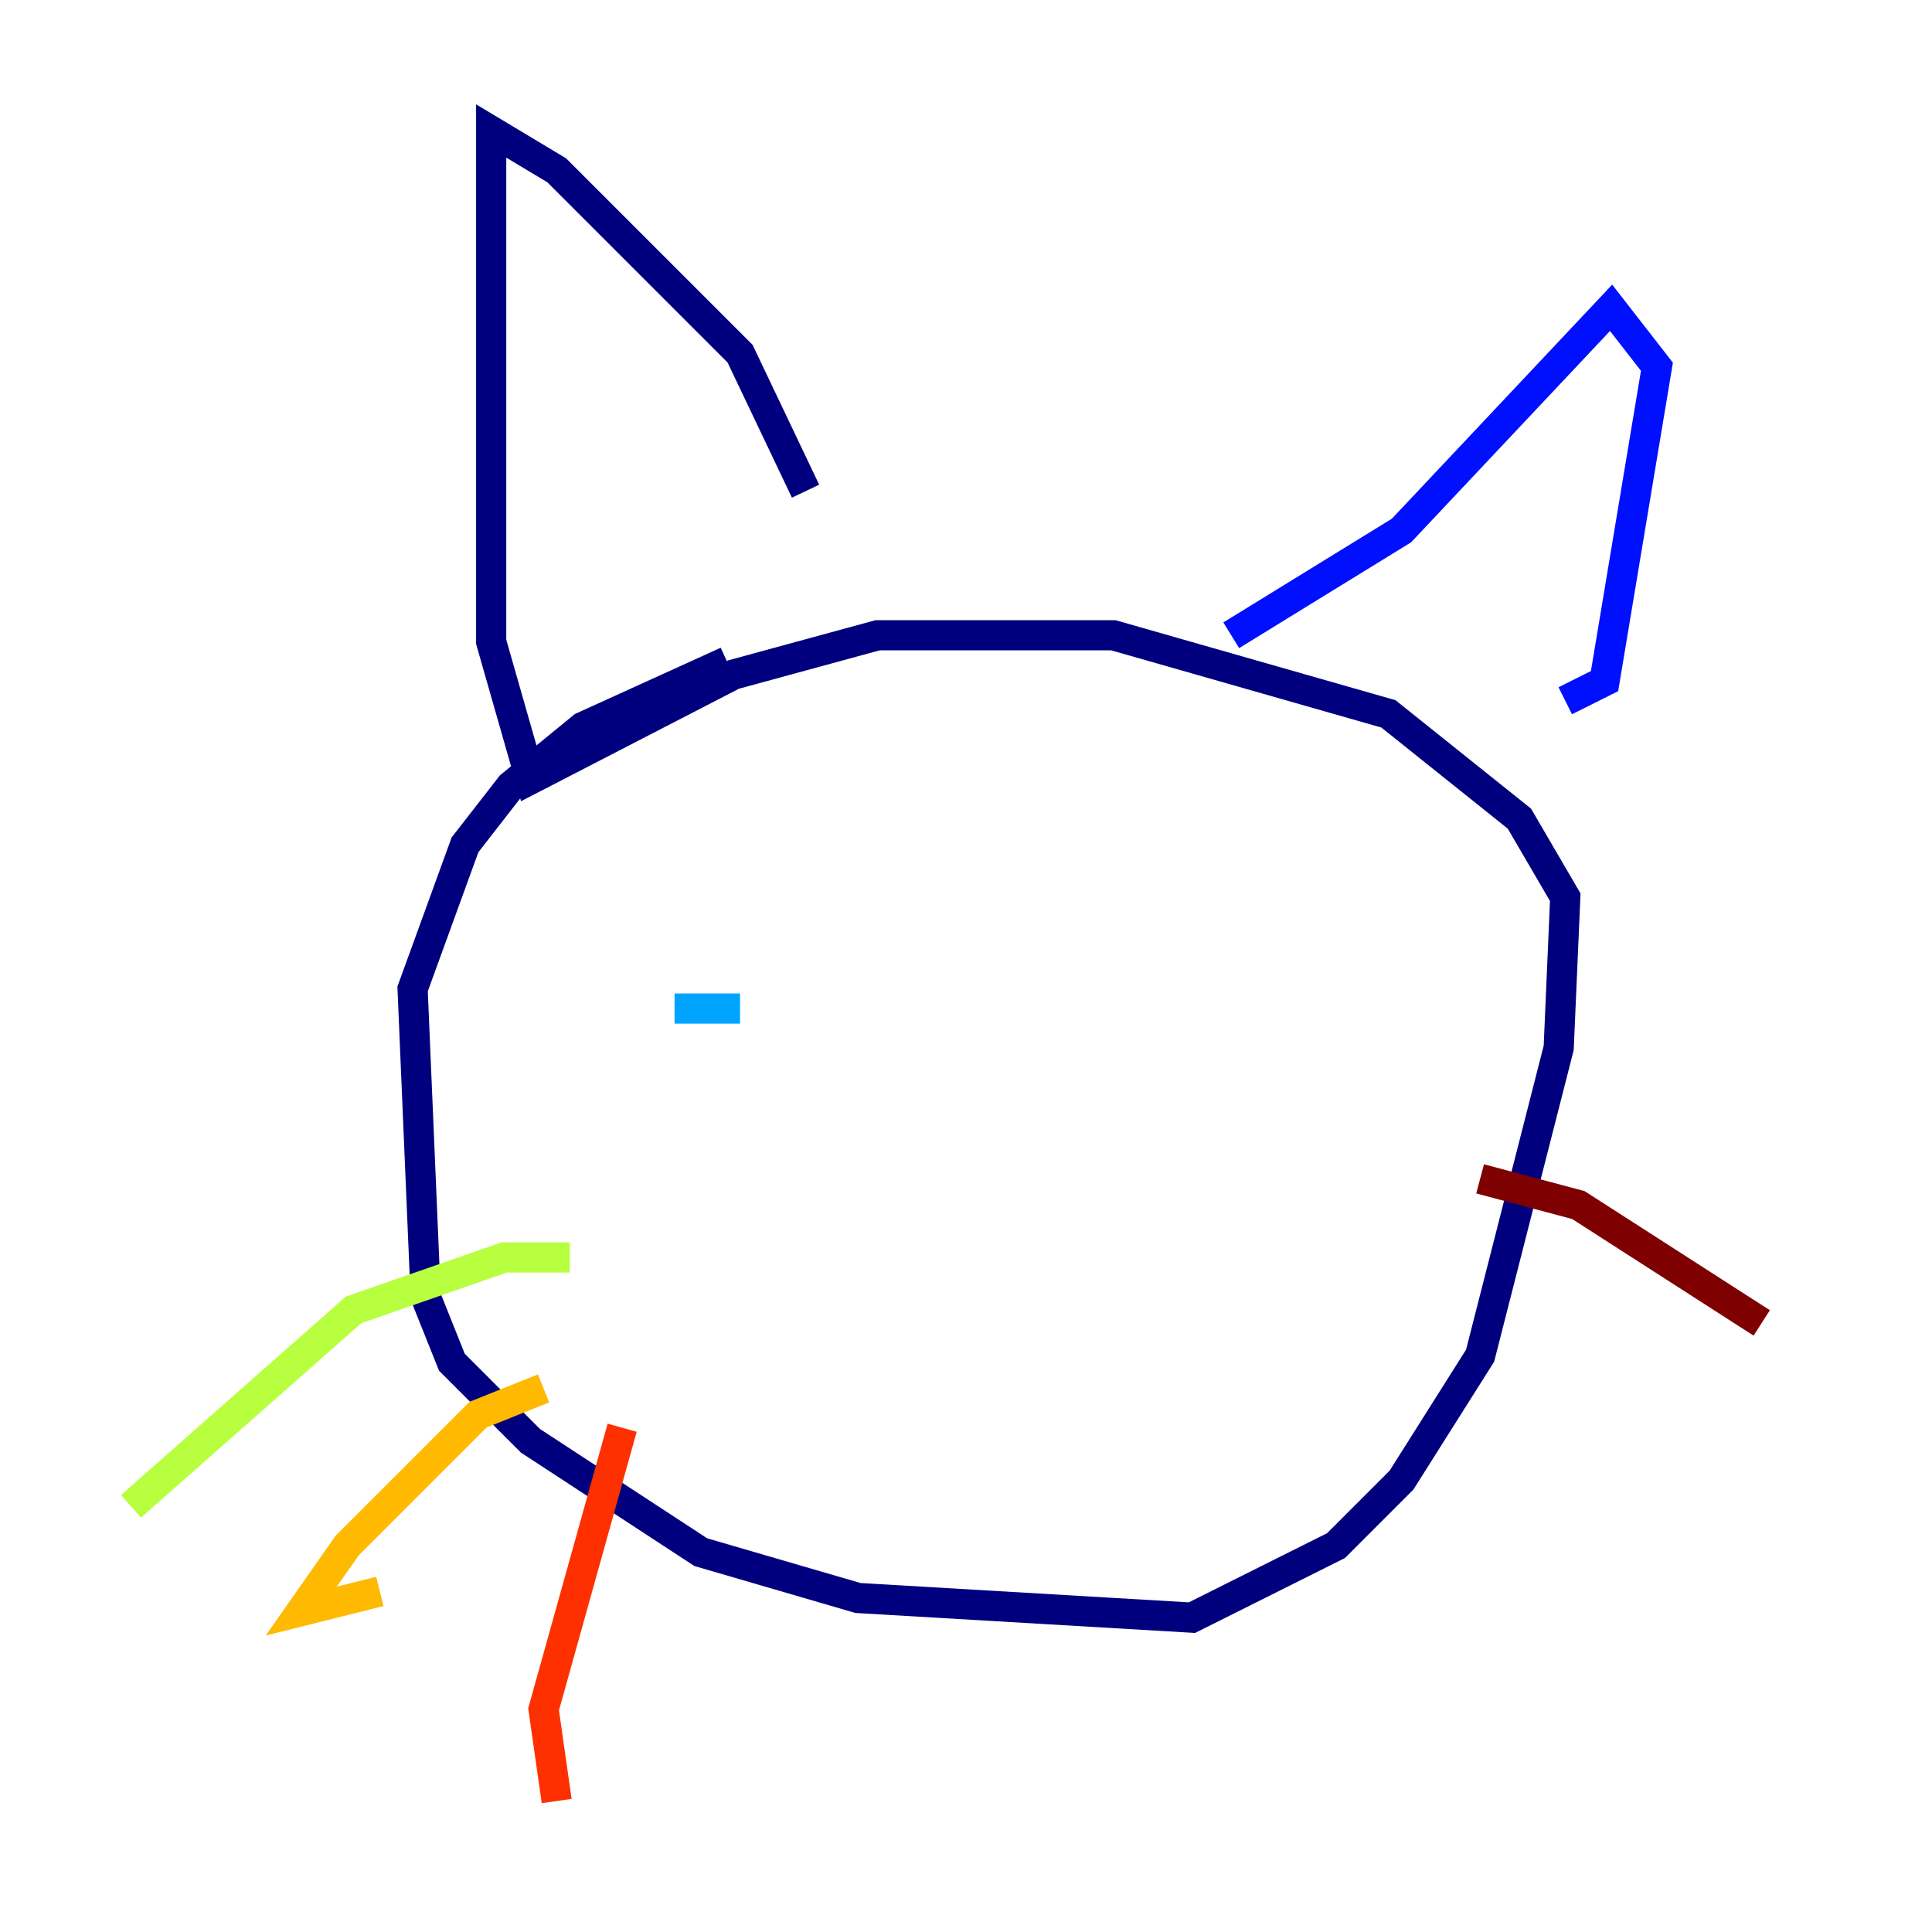 <?xml version="1.0" encoding="utf-8" ?>
<svg baseProfile="tiny" height="128" version="1.2" viewBox="0,0,128,128" width="128" xmlns="http://www.w3.org/2000/svg" xmlns:ev="http://www.w3.org/2001/xml-events" xmlns:xlink="http://www.w3.org/1999/xlink"><defs /><polyline fill="none" points="48.163,43.824 38.617,48.163 33.844,52.068 30.807,55.973 27.336,65.519 28.203,85.912 29.939,90.251 35.146,95.458 46.427,102.834 56.841,105.871 78.969,107.173 88.515,102.4 92.854,98.061 98.061,89.817 103.268,69.424 103.702,59.444 100.664,54.237 91.986,47.295 73.763,42.088 58.142,42.088 48.597,44.691 35.146,51.634 32.542,42.522 32.542,8.678 36.881,11.281 49.031,23.43 53.37,32.542" stroke="#00007f" stroke-width="2" /><polyline fill="none" points="81.573,42.088 92.854,35.146 106.739,20.393 109.776,24.298 106.305,45.125 103.702,46.427" stroke="#0010ff" stroke-width="2" /><polyline fill="none" points="44.691,66.82 49.031,66.82" stroke="#00a4ff" stroke-width="2" /><polyline fill="none" points="77.234,66.82 77.234,66.82" stroke="#3fffb7" stroke-width="2" /><polyline fill="none" points="37.749,83.308 33.41,83.308 23.43,86.78 8.678,99.797" stroke="#b7ff3f" stroke-width="2" /><polyline fill="none" points="36.014,91.986 31.675,93.722 22.997,102.4 19.959,106.739 25.166,105.437" stroke="#ffb900" stroke-width="2" /><polyline fill="none" points="41.22,94.59 36.014,113.248 36.881,119.322" stroke="#ff3000" stroke-width="2" /><polyline fill="none" points="98.061,78.102 104.57,79.837 116.719,87.647" stroke="#7f0000" stroke-width="2" /></svg>